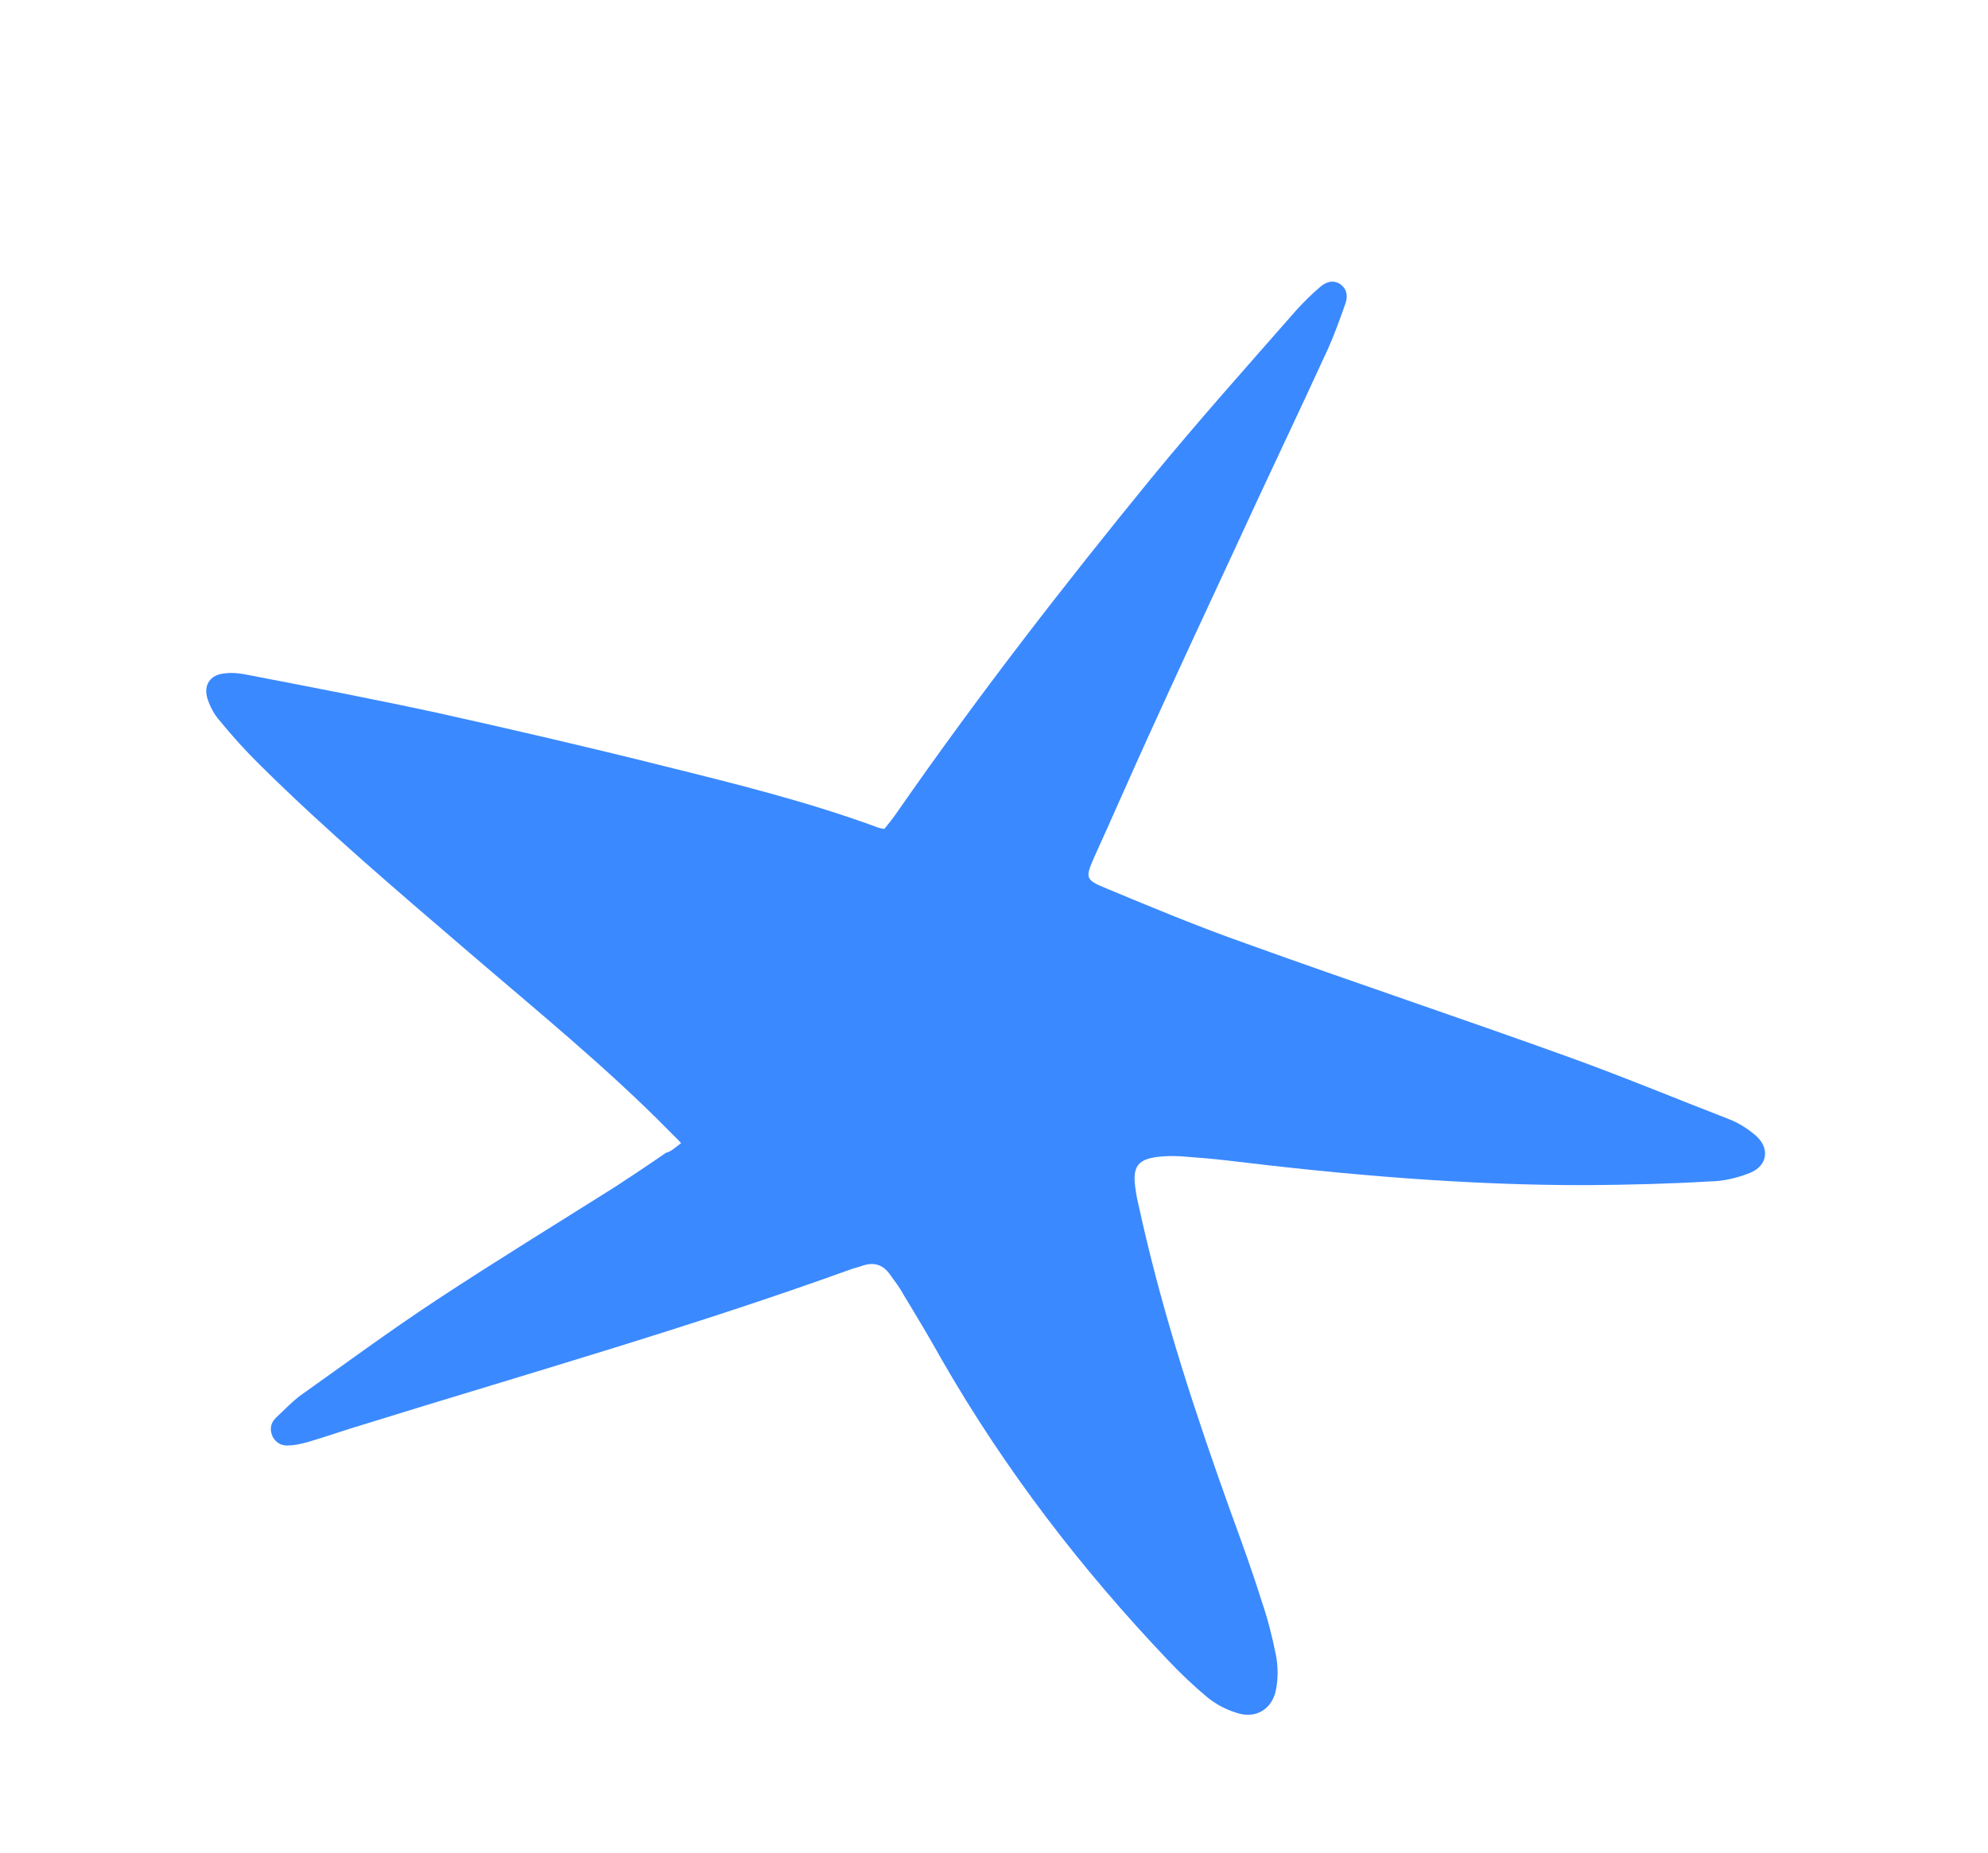 <svg width="147" height="137" viewBox="0 0 147 137" fill="none" xmlns="http://www.w3.org/2000/svg">
<g clip-path="url(#clip0_1_914)">
<path d="M50.362 84.519C50.049 84.158 49.755 83.909 49.475 83.611C44.828 78.899 39.696 74.727 34.706 70.44C29.422 65.903 24.122 61.415 19.165 56.502C18.148 55.501 17.16 54.403 16.236 53.272C15.841 52.832 15.539 52.263 15.348 51.675C15.02 50.673 15.53 49.877 16.617 49.787C17.224 49.709 17.835 49.791 18.431 49.921C23.036 50.806 27.64 51.691 32.263 52.688C37.87 53.934 43.461 55.228 49.072 56.634C54.44 57.965 59.76 59.282 64.949 61.194C65.046 61.224 65.192 61.269 65.4 61.28C65.743 60.856 66.085 60.431 66.379 59.992C72.266 51.526 78.593 43.354 85.133 35.353C88.606 31.123 92.242 27.05 95.83 22.962C96.392 22.34 97.003 21.733 97.647 21.19C98.071 20.843 98.548 20.672 99.085 20.996C99.606 21.368 99.666 21.863 99.502 22.395C99.097 23.542 98.692 24.689 98.19 25.806C95.936 30.727 93.585 35.619 91.33 40.541C89.15 45.22 86.956 49.948 84.824 54.643C83.515 57.524 82.254 60.42 80.945 63.302C80.246 64.888 80.201 65.033 81.803 65.684C85.186 67.094 88.618 68.519 92.108 69.751C100.029 72.608 108.008 75.272 115.929 78.129C119.938 79.573 123.839 81.195 127.818 82.735C128.53 83.007 129.197 83.424 129.785 83.922C130.881 84.842 130.736 86.174 129.403 86.718C128.499 87.076 127.463 87.34 126.454 87.348C123.429 87.531 120.386 87.602 117.358 87.625C108.448 87.642 99.568 86.873 90.729 85.799C89.603 85.665 88.464 85.58 87.324 85.494C86.906 85.472 86.538 85.465 86.106 85.491C84.106 85.618 83.671 86.172 83.988 88.071C84.086 88.789 84.294 89.489 84.44 90.222C86.106 97.567 88.438 104.639 90.979 111.722C91.785 113.93 92.591 116.137 93.285 118.363C93.733 119.665 94.069 120.987 94.342 122.342C94.506 123.187 94.51 124.036 94.369 124.84C94.117 126.351 92.87 127.133 91.431 126.638C90.657 126.4 89.926 126.017 89.289 125.503C88.276 124.662 87.291 123.724 86.371 122.753C79.96 116.016 74.32 108.669 69.656 100.563C68.734 98.903 67.75 97.276 66.766 95.65C66.497 95.144 66.151 94.719 65.819 94.247C65.304 93.505 64.626 93.297 63.8 93.573C63.498 93.692 63.163 93.748 62.861 93.868C51.056 98.132 38.975 101.57 26.965 105.295C25.565 105.712 24.198 106.193 22.798 106.61C22.336 106.733 21.874 106.856 21.394 106.867C20.898 106.927 20.429 106.729 20.16 106.223C19.94 105.732 19.977 105.267 20.368 104.857C20.964 104.299 21.511 103.725 22.14 103.23C25.528 100.828 28.82 98.397 32.275 96.121C36.661 93.232 41.099 90.517 45.504 87.74C46.766 86.909 48.028 86.079 49.242 85.234C49.64 85.144 49.953 84.816 50.362 84.519Z" fill="#3B89FF"/>
</g>
<defs>
<clipPath id="clip0_1_914">
<rect width="121" height="105.155" fill="white" transform="translate(30.884) rotate(17.079)"/>
</clipPath>
</defs>
</svg>
